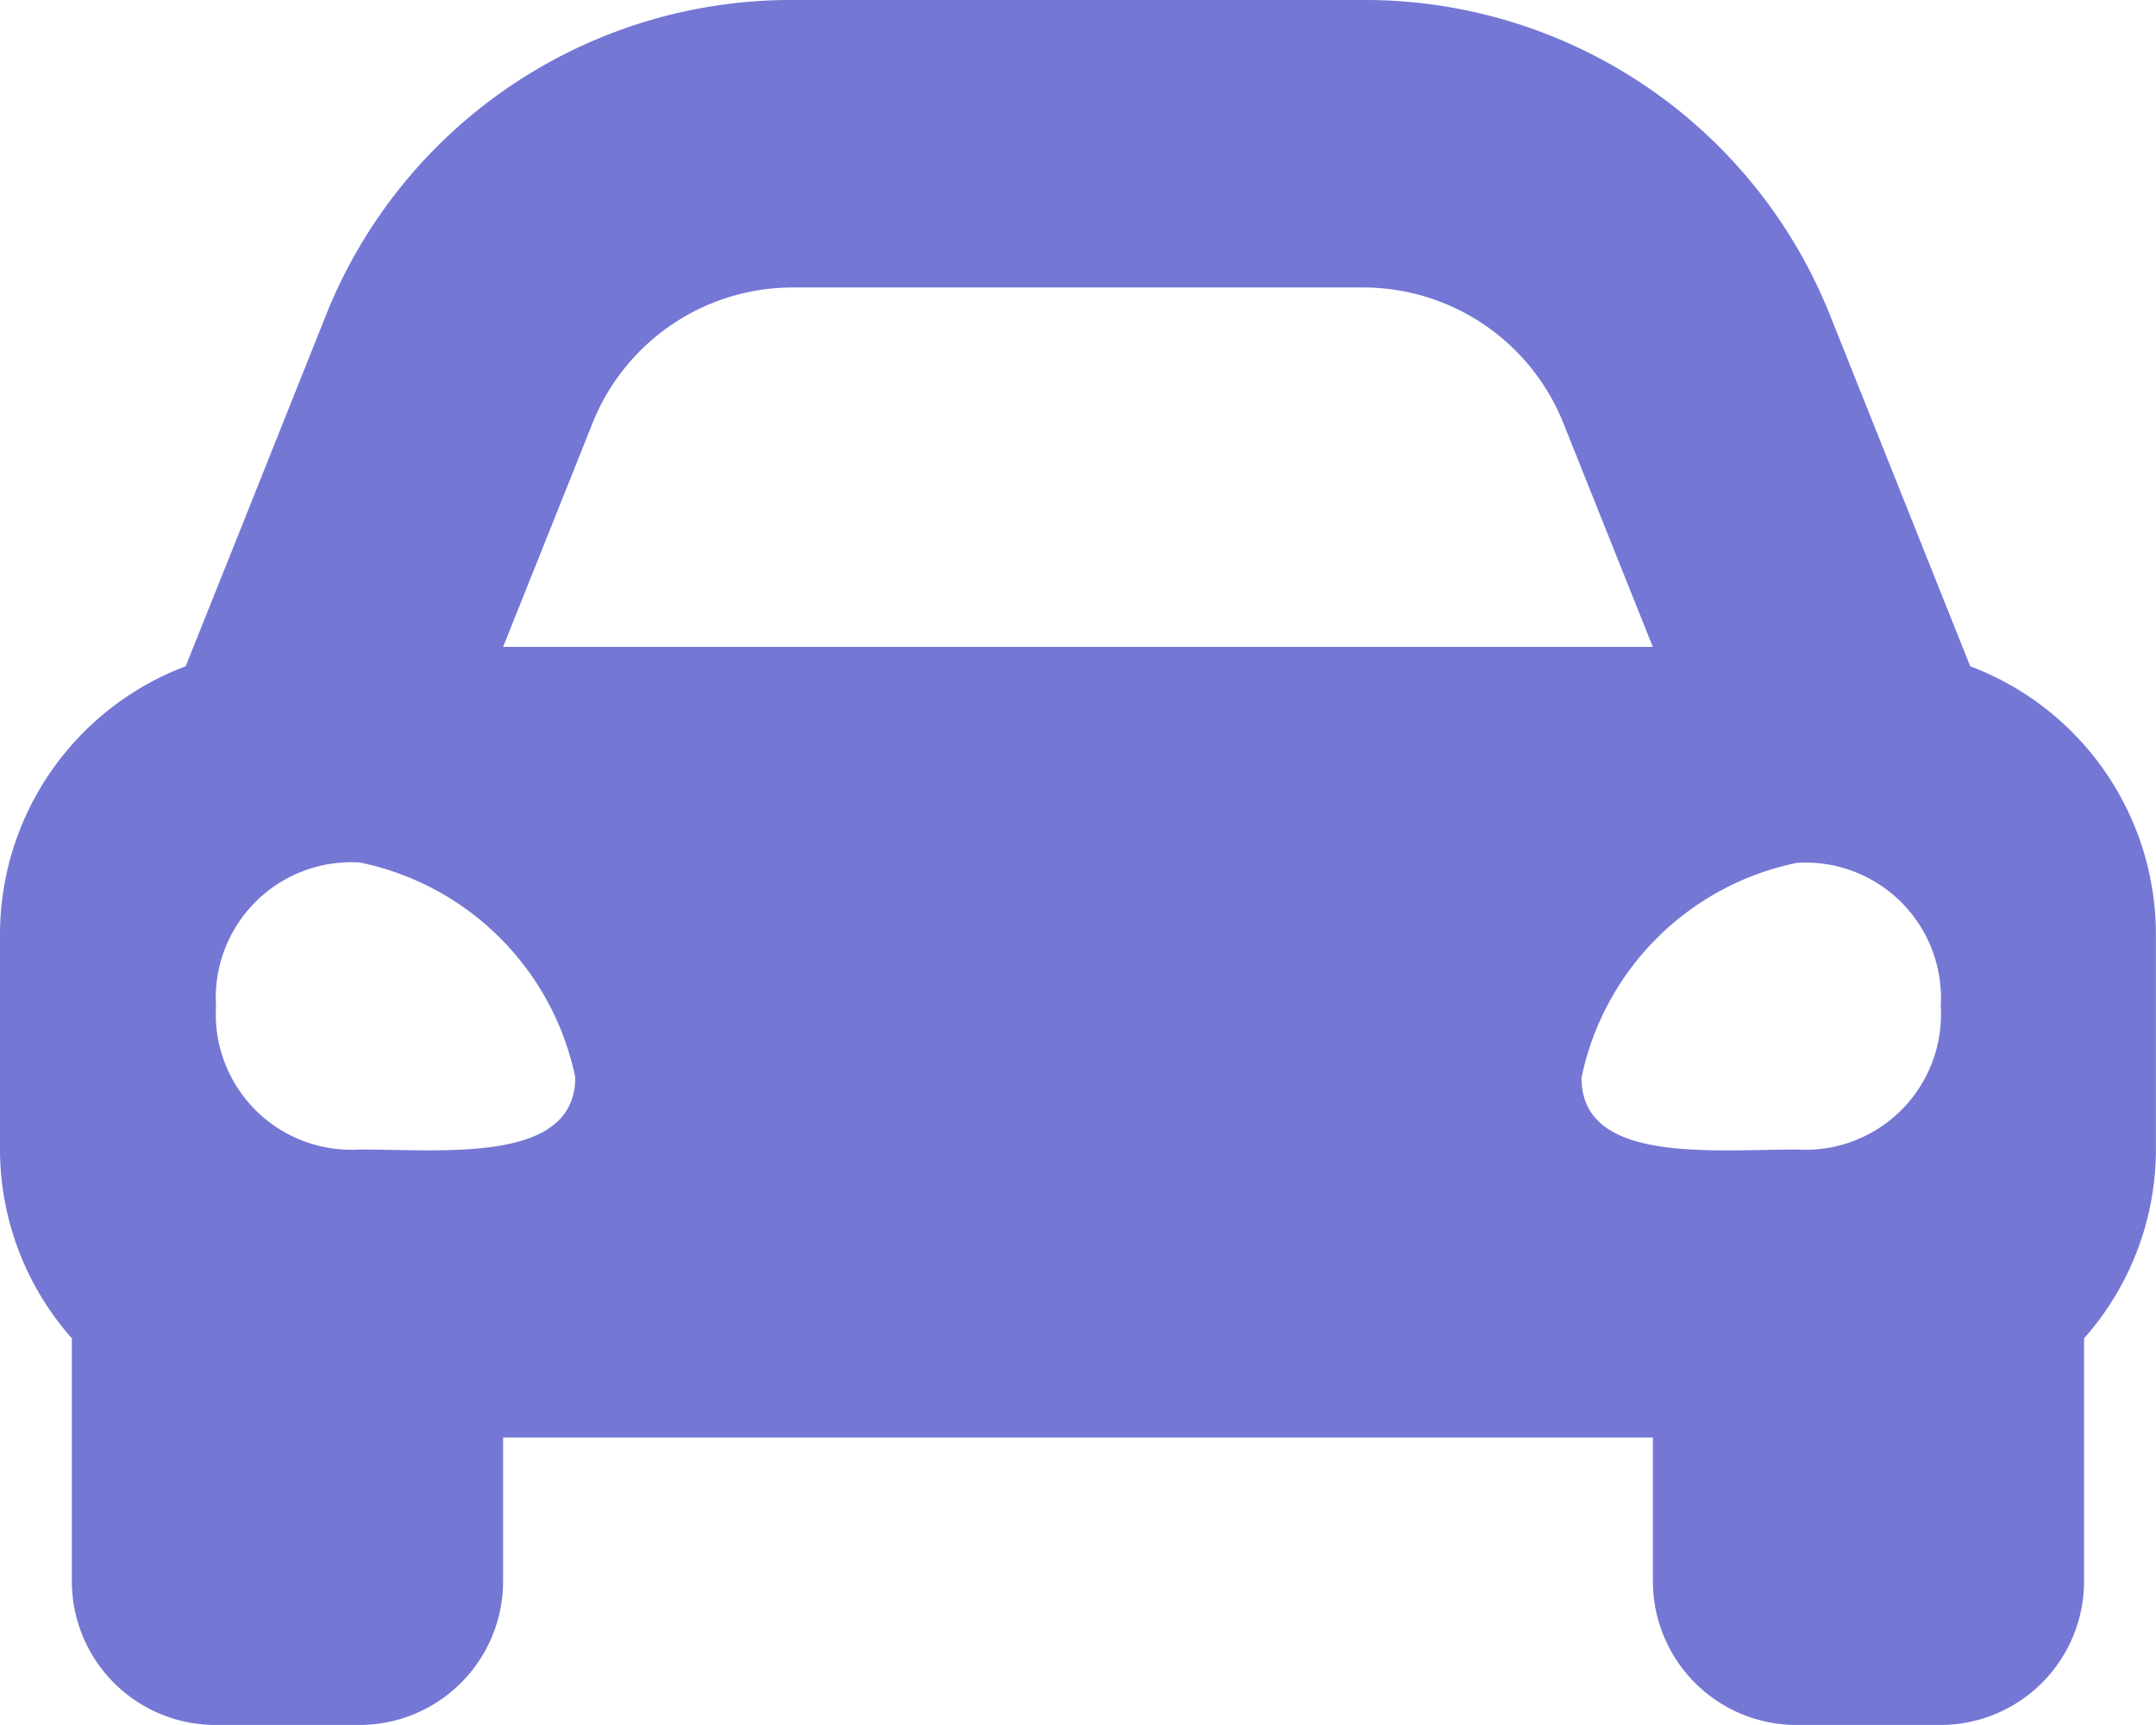 <svg xmlns="http://www.w3.org/2000/svg" width="24.573" height="19.658" viewBox="0 0 24.573 19.658">
  <path id="Icon_awesome-car-alt" data-name="Icon awesome-car-alt" d="M22.456,7.593l-.575-1.439L20.861,3.6A5.706,5.706,0,0,0,15.537,0h-6.5A5.706,5.706,0,0,0,3.712,3.6L2.692,6.155,2.116,7.593A3.269,3.269,0,0,0,0,10.648v2.457a3.25,3.25,0,0,0,.819,2.147V18.02a1.638,1.638,0,0,0,1.638,1.638H4.1A1.638,1.638,0,0,0,5.734,18.02V16.382H18.839V18.02a1.638,1.638,0,0,0,1.638,1.638h1.638a1.638,1.638,0,0,0,1.638-1.638V15.252a3.248,3.248,0,0,0,.819-2.147V10.648A3.269,3.269,0,0,0,22.456,7.593ZM6.754,4.821A2.458,2.458,0,0,1,9.036,3.276h6.5a2.458,2.458,0,0,1,2.282,1.545l1.02,2.551H5.734l1.02-2.551ZM4.1,13.1a1.545,1.545,0,0,1-1.638-1.633A1.545,1.545,0,0,1,4.1,9.829a3.152,3.152,0,0,1,2.457,2.45C6.553,13.259,5.078,13.1,4.1,13.1Zm16.382,0c-.983,0-2.457.163-2.457-.817a3.152,3.152,0,0,1,2.457-2.45,1.545,1.545,0,0,1,1.638,1.633A1.545,1.545,0,0,1,20.477,13.1Z" fill="#7477d4"/>
</svg>
